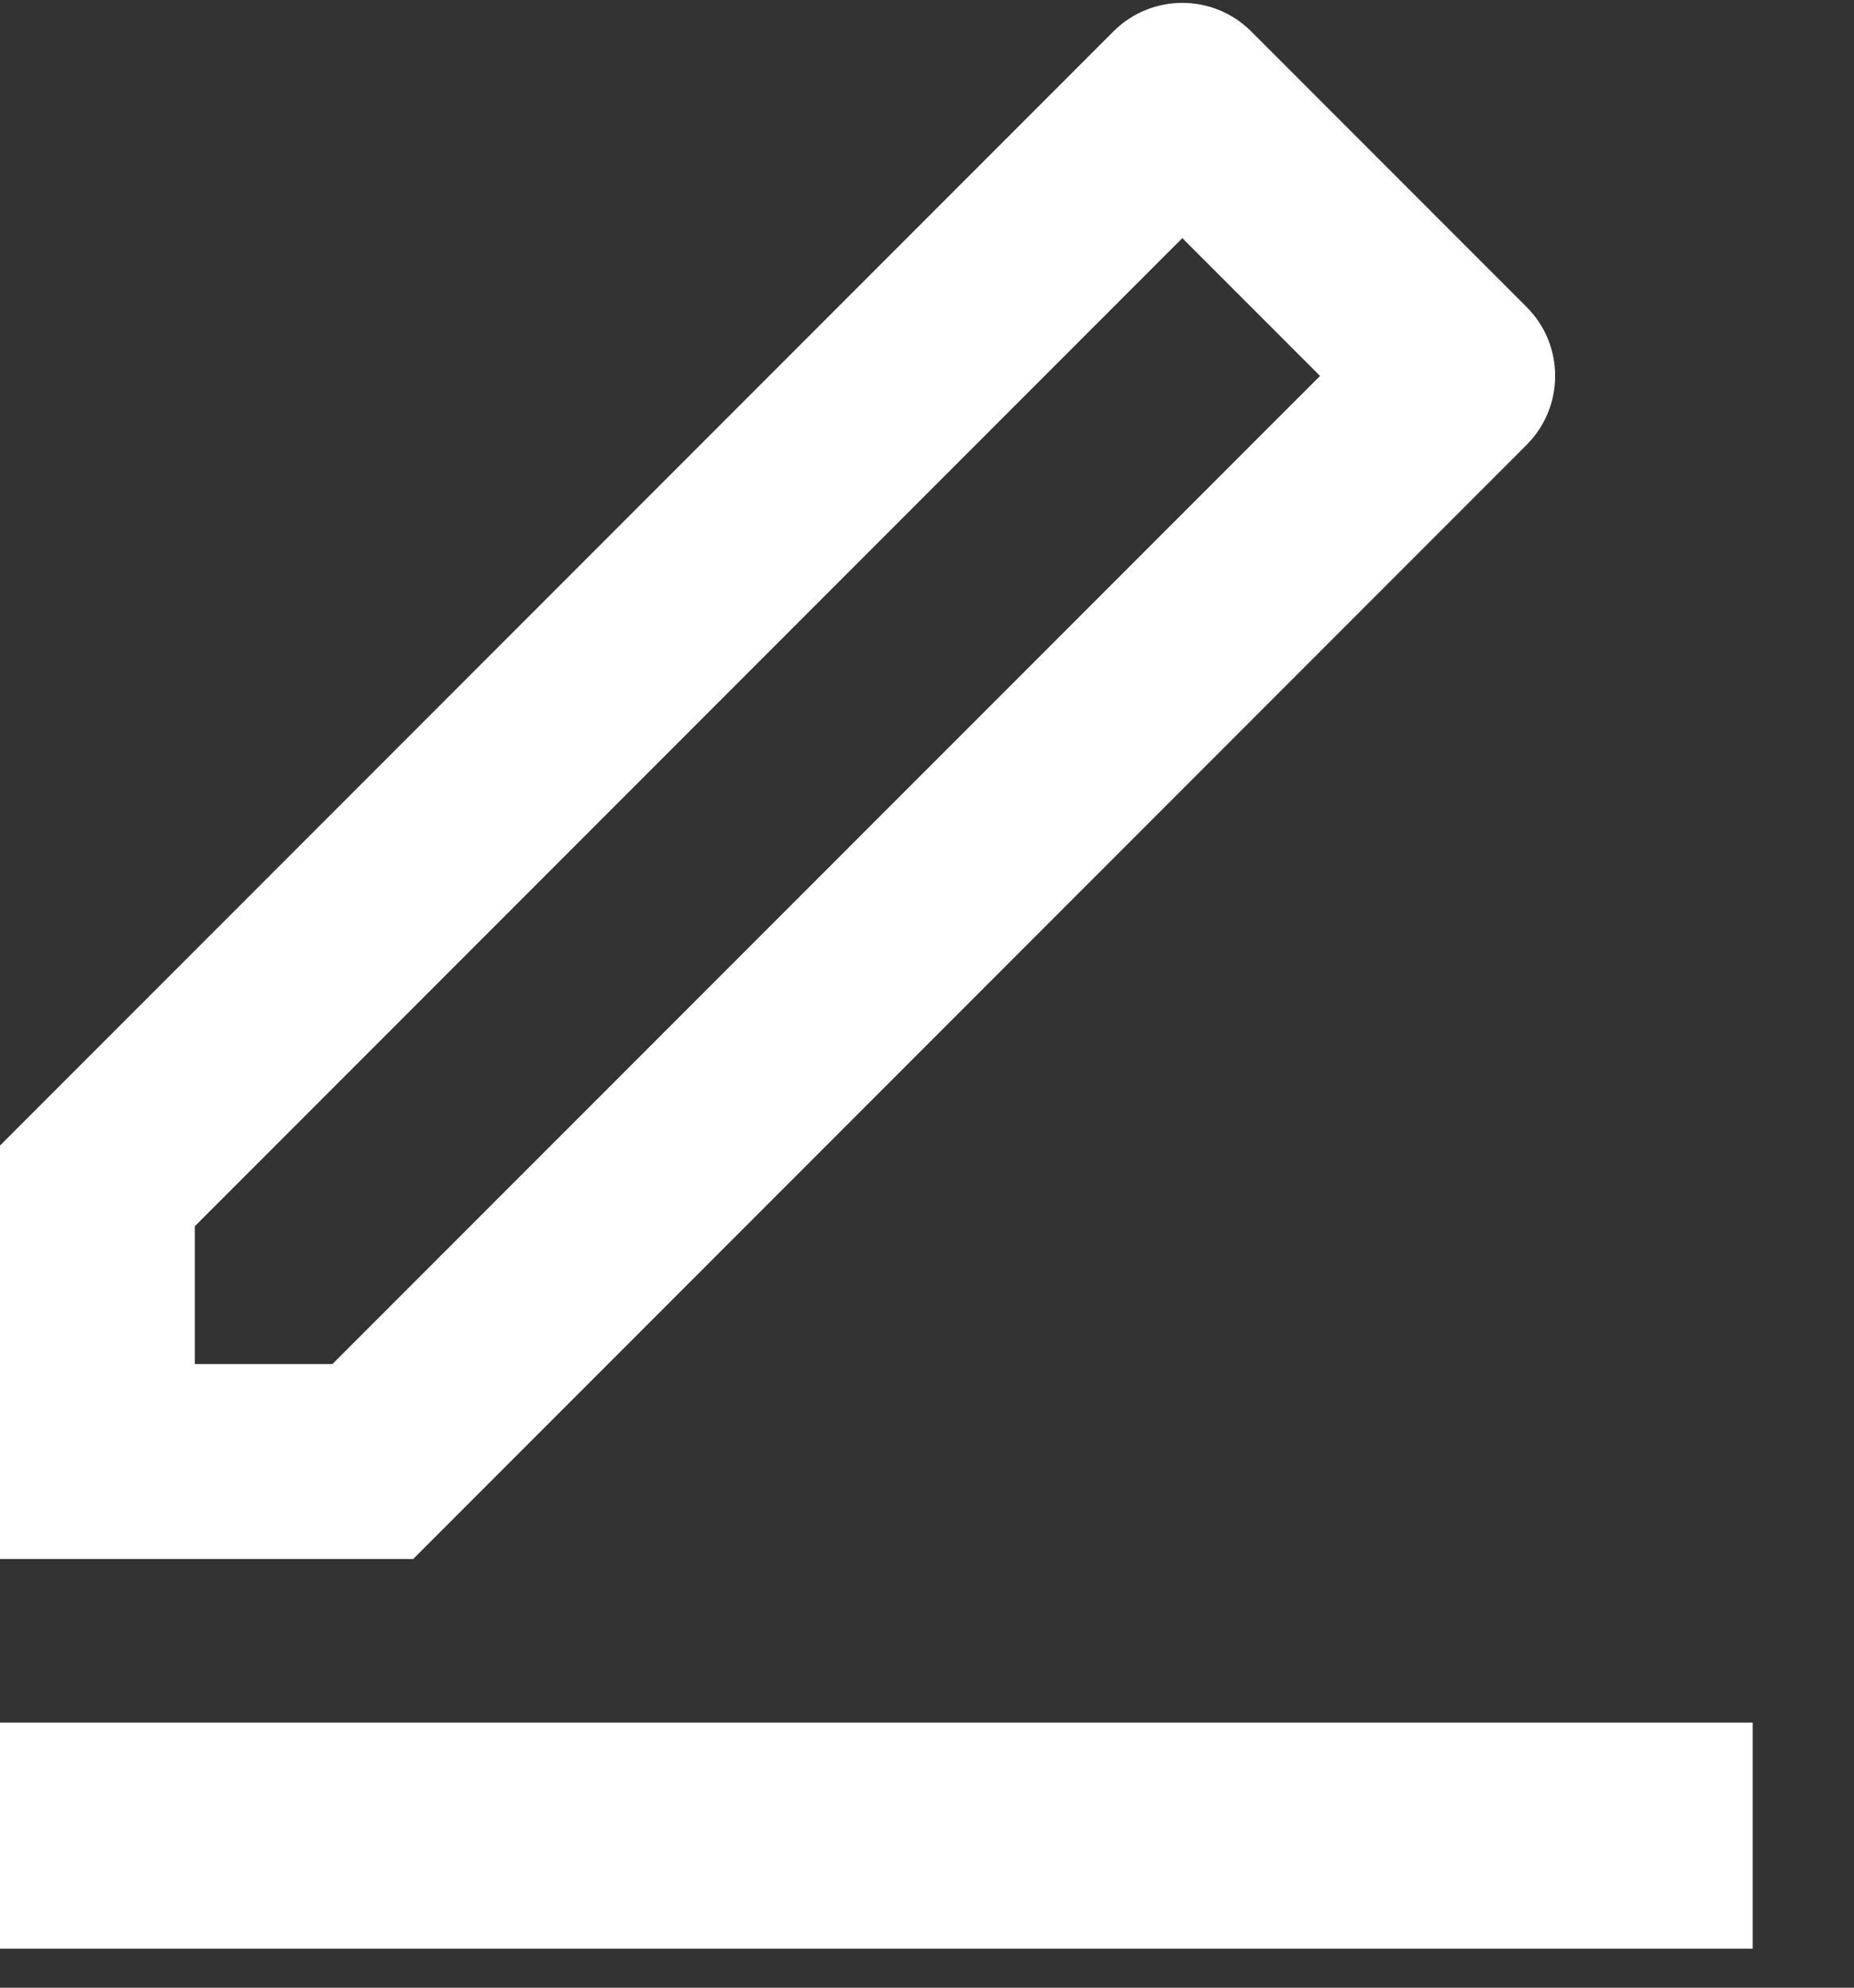 ﻿<?xml version="1.0" encoding="utf-8"?>
<svg version="1.1" xmlns:xlink="http://www.w3.org/1999/xlink" width="14px" height="15px" xmlns="http://www.w3.org/2000/svg">
  <rect width="100%" height="100%" fill="#333333" stroke="none"/>
  <g transform="matrix(1 0 0 1 -20 -76 )">
    <path d="M 1.471 10.294  L 2.51 10.294  L 9.968 2.837  L 8.928 1.797  L 1.471 9.254  L 1.471 10.294  Z M 11.528 3.357  L 3.12 11.765  L 0 11.765  L 0 8.645  L 8.408 0.237  C 8.695 -0.05  9.161 -0.05  9.448 0.237  L 11.528 2.317  C 11.815 2.604  11.815 3.069  11.528 3.357  Z M 0 14.706  L 0 13  L 13.235 13  L 13.235 14.706  L 0 14.706  Z " fill-rule="nonzero" fill="#ffffff" stroke="none" transform="matrix(1 0 0 1 20 76 )" />
  </g>
</svg>
